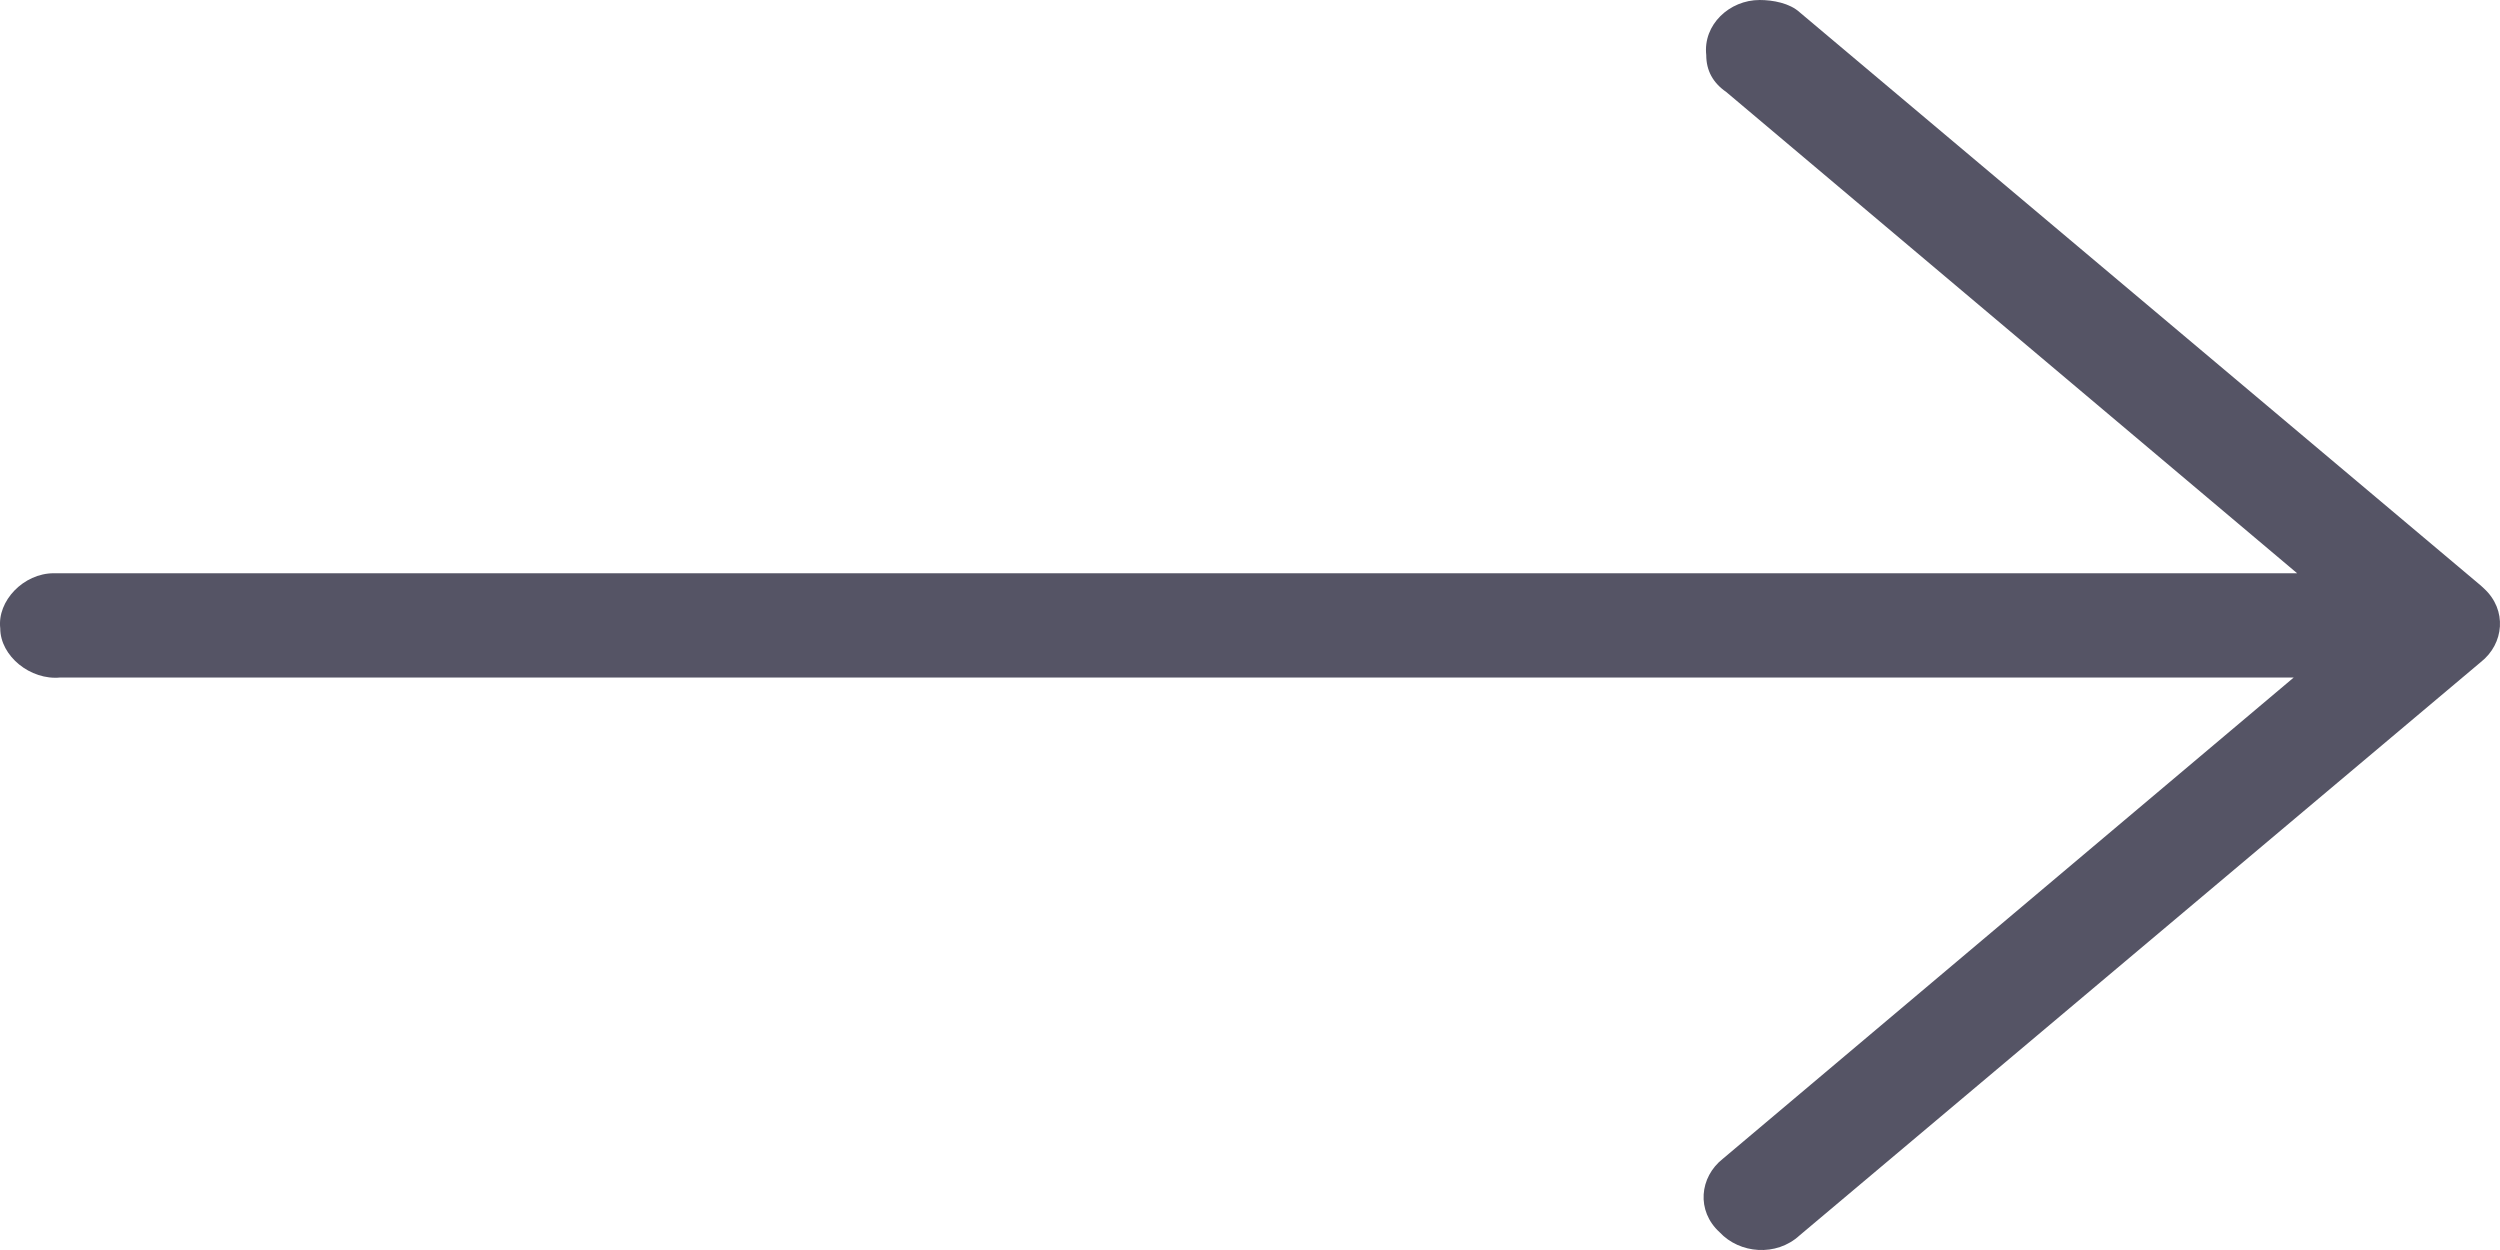 <svg width="20" height="10" viewBox="0 0 20 10" fill="none" xmlns="http://www.w3.org/2000/svg">
<path d="M14.077 0C13.837 0 13.623 0.196 13.65 0.441C13.65 0.564 13.703 0.662 13.81 0.736L18.377 4.586H0.483H0.43C0.189 4.586 -0.024 4.807 0.002 5.027C0.002 5.248 0.243 5.444 0.483 5.42H18.35L13.783 9.27C13.596 9.417 13.569 9.687 13.757 9.858C13.917 10.03 14.21 10.055 14.397 9.883L19.846 5.297C20.033 5.15 20.059 4.88 19.872 4.708L19.846 4.684L14.397 0.098C14.317 0.025 14.184 0 14.077 0Z" fill="#555465"/>
</svg>

